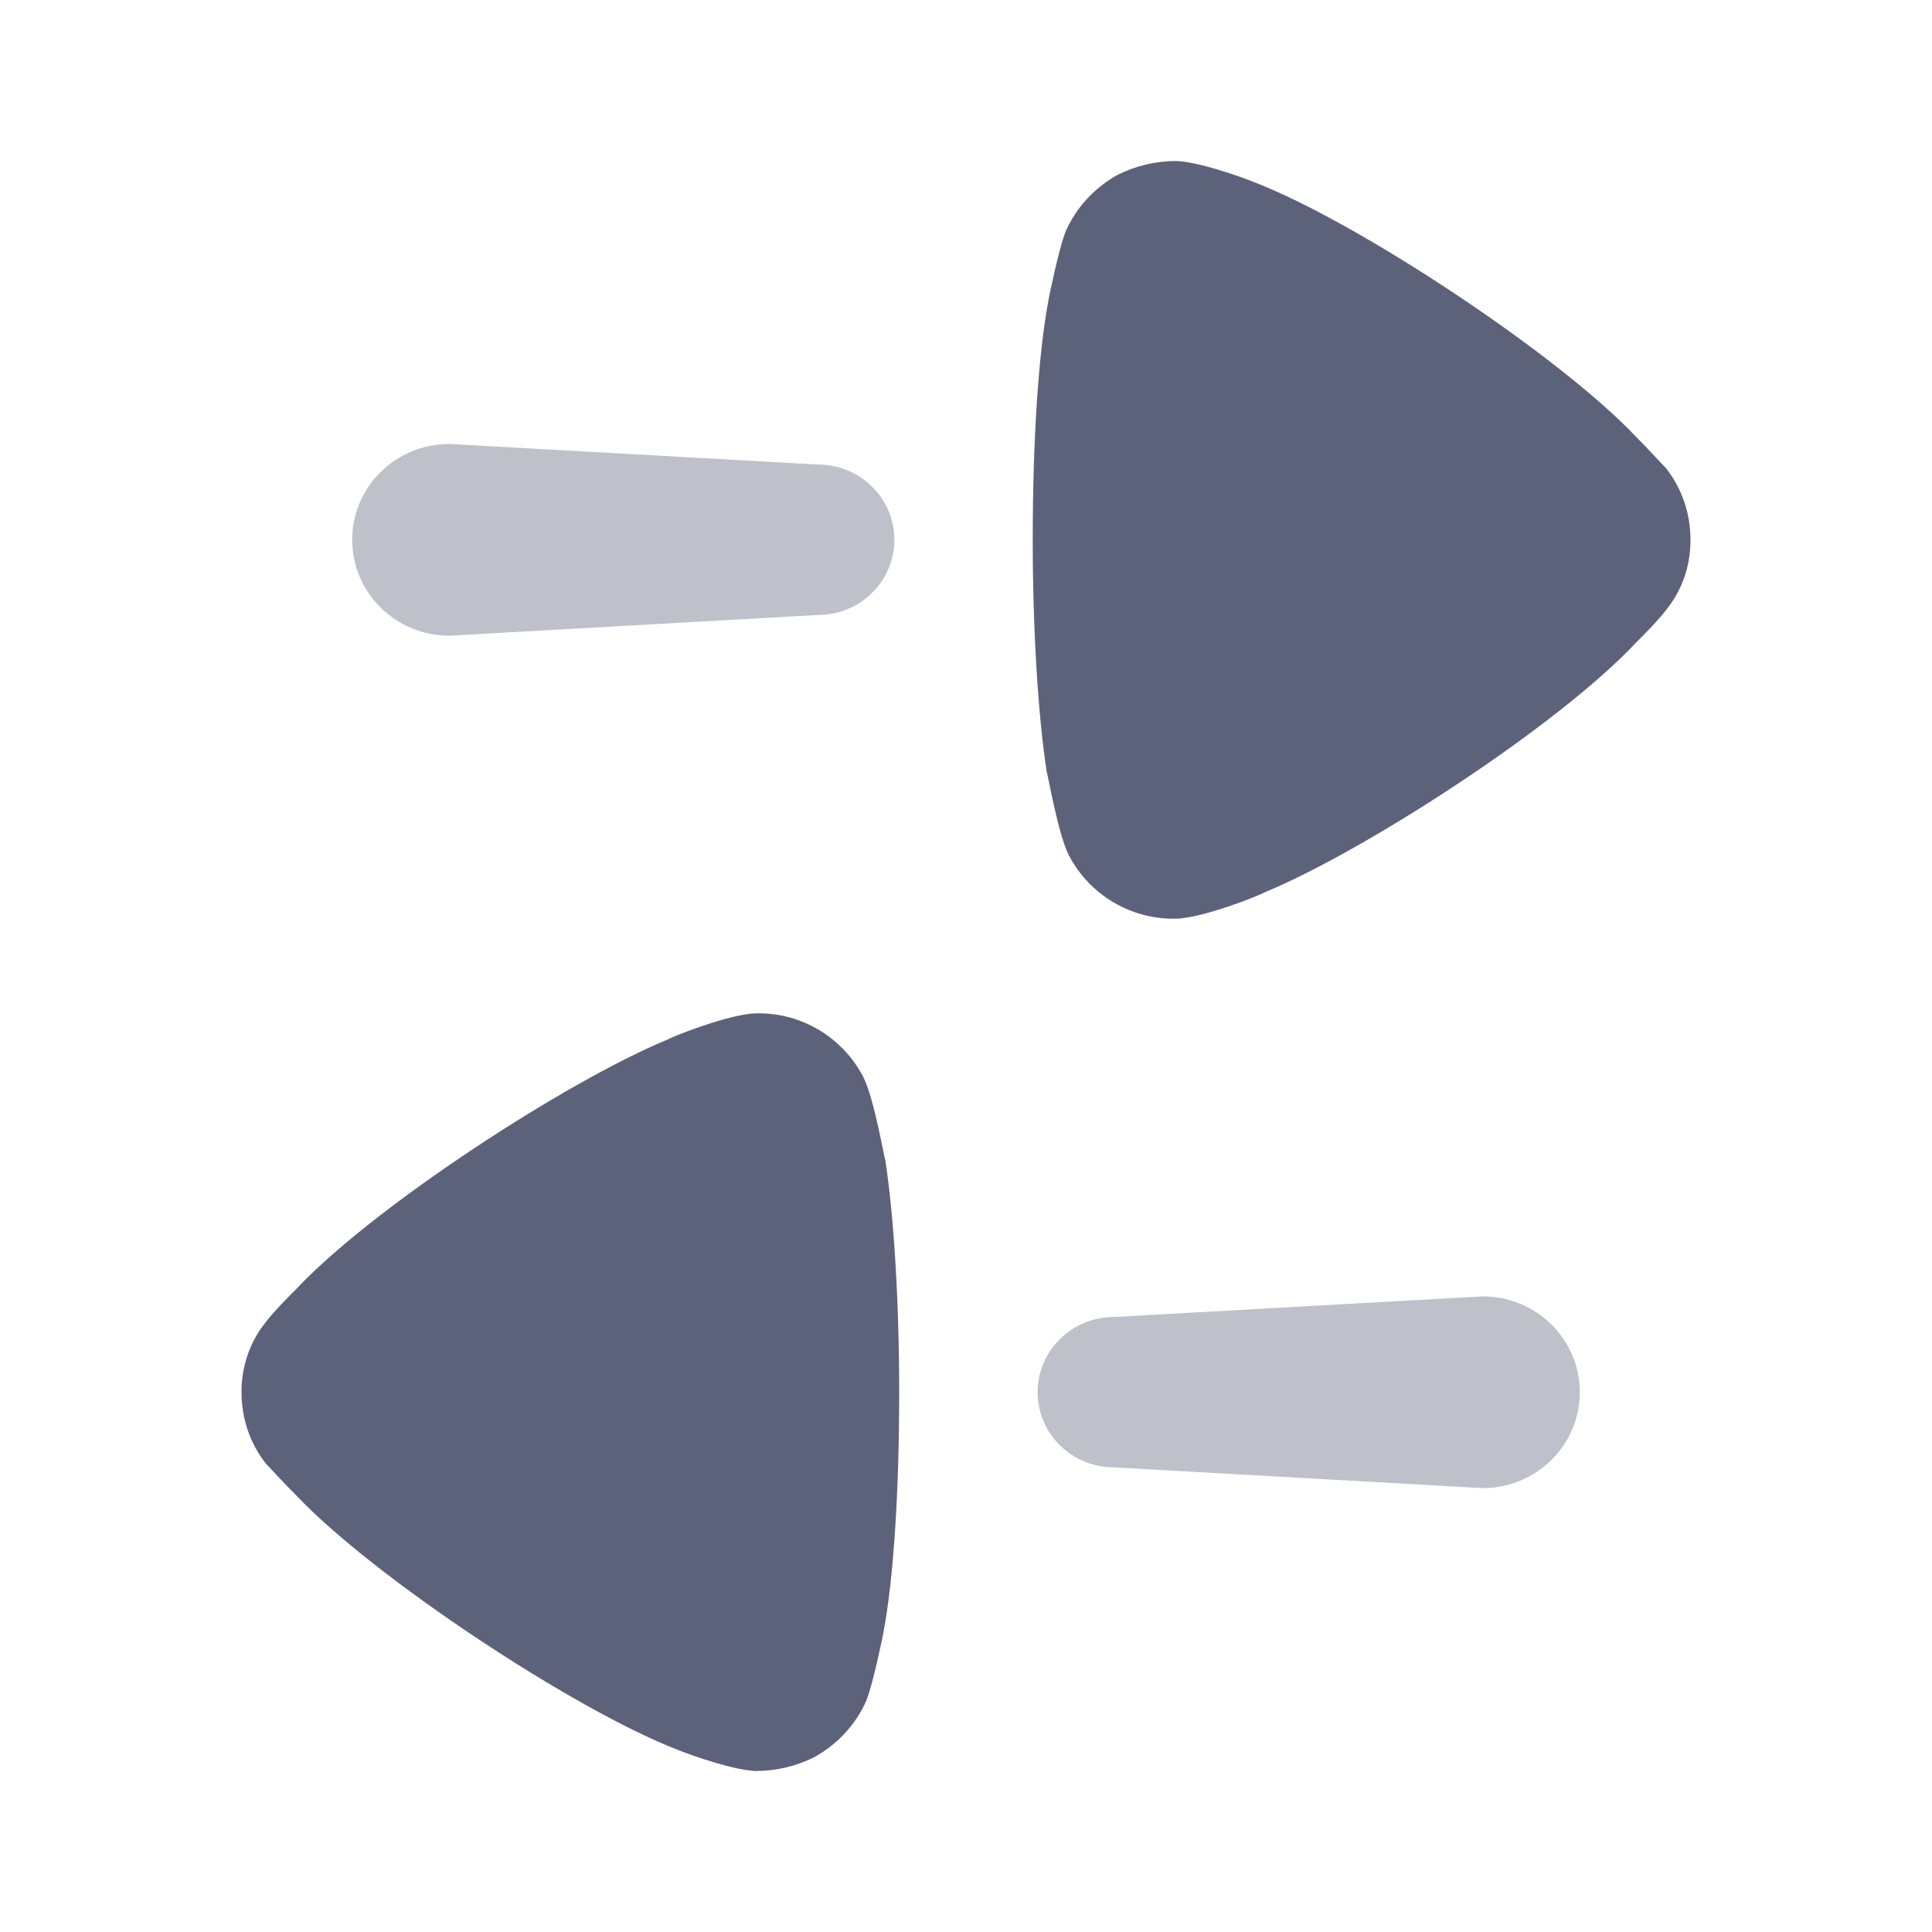 <svg width="24" height="24" viewBox="0 0 24 24" fill="none" xmlns="http://www.w3.org/2000/svg">
<path opacity="0.4" d="M12.89 17.294C12.89 17.811 13.315 18.228 13.838 18.228L18.417 18.486C19.085 18.486 19.625 17.952 19.625 17.294C19.625 16.637 19.085 16.104 18.417 16.104L13.838 16.36C13.315 16.36 12.89 16.778 12.89 17.294Z" fill="#5D627B"/>
<path d="M3.673 16.02C3.673 16.02 3.398 16.288 3.278 16.454C3.093 16.695 3 16.992 3 17.288C3 17.621 3.105 17.93 3.302 18.181C3.348 18.227 3.523 18.421 3.685 18.581C4.637 19.588 7.12 21.235 8.421 21.738C8.618 21.817 9.117 21.989 9.384 22C9.638 22 9.883 21.944 10.114 21.829C10.404 21.669 10.637 21.417 10.764 21.12C10.846 20.914 10.973 20.297 10.973 20.285C11.102 19.61 11.17 18.512 11.17 17.3C11.17 16.145 11.102 15.093 10.997 14.407C10.985 14.395 10.858 13.63 10.718 13.367C10.463 12.887 9.964 12.588 9.43 12.588H9.384C9.036 12.6 8.304 12.898 8.304 12.909C7.074 13.412 4.649 14.979 3.673 16.02Z" fill="#5D627B"/>
<path opacity="0.4" d="M11.11 6.705C11.11 6.189 10.686 5.771 10.162 5.771L5.583 5.515C4.915 5.515 4.375 6.048 4.375 6.705C4.375 7.363 4.915 7.897 5.583 7.897L10.162 7.639C10.686 7.639 11.11 7.221 11.11 6.705Z" fill="#5D627B"/>
<path d="M13.885 2.171C13.595 2.331 13.364 2.583 13.236 2.88C13.154 3.086 13.027 3.704 13.027 3.715C12.898 4.39 12.829 5.488 12.829 6.7C12.829 7.855 12.898 8.907 13.003 9.593C13.015 9.605 13.143 10.37 13.282 10.633C13.537 11.114 14.036 11.412 14.571 11.412H14.617C14.965 11.4 15.695 11.103 15.695 11.091C16.926 10.588 19.352 9.022 20.326 7.98C20.326 7.98 20.602 7.712 20.721 7.546C20.907 7.306 21 7.009 21 6.711C21 6.379 20.895 6.072 20.698 5.819C20.652 5.773 20.477 5.579 20.316 5.418C19.363 4.413 16.88 2.765 15.58 2.263C15.383 2.183 14.883 2.011 14.617 2C14.362 2 14.117 2.056 13.885 2.171Z" fill="#5D627B"/>
</svg>
